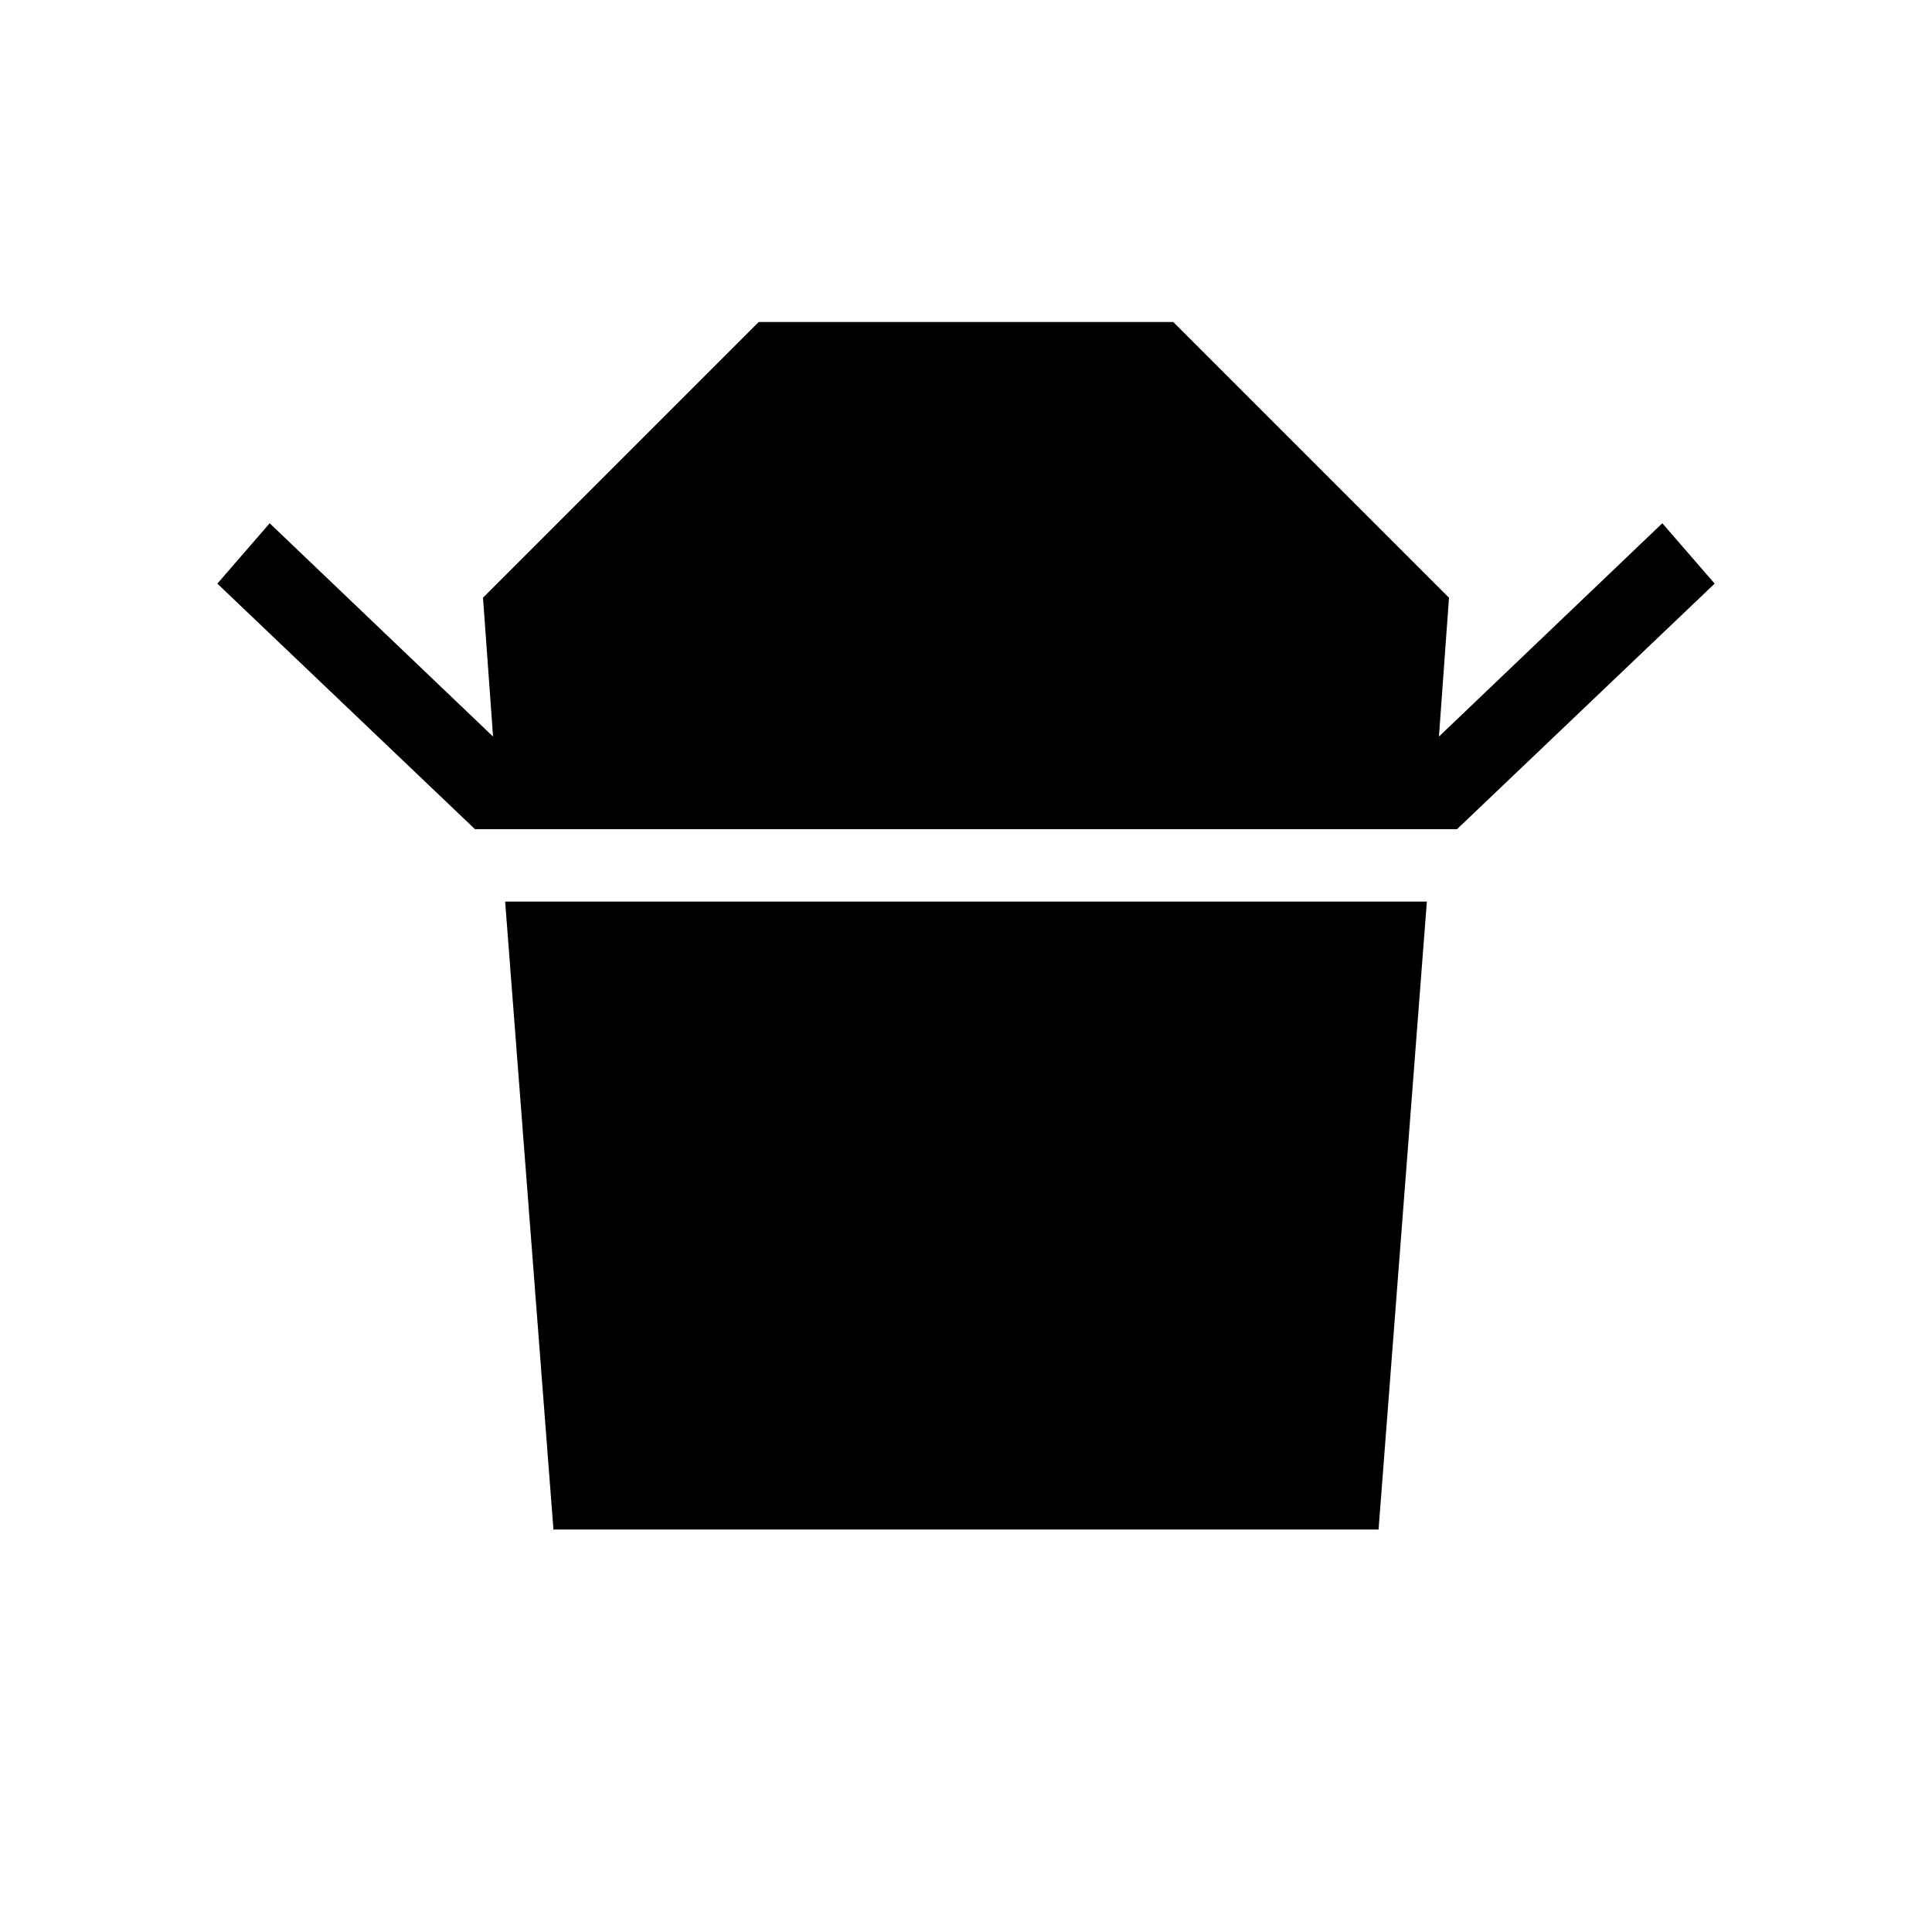 <svg xmlns="http://www.w3.org/2000/svg" height="24" width="24"><path d="M5.9 10.3 2.7 7.25l.65-.75 2.775 2.65L6 7.425 9.425 4h5.15L18 7.425l-.125 1.725L20.65 6.5l.65.75-3.2 3.05Zm.975 8.7-.6-7.8h11.45l-.6 7.8Z"/></svg>